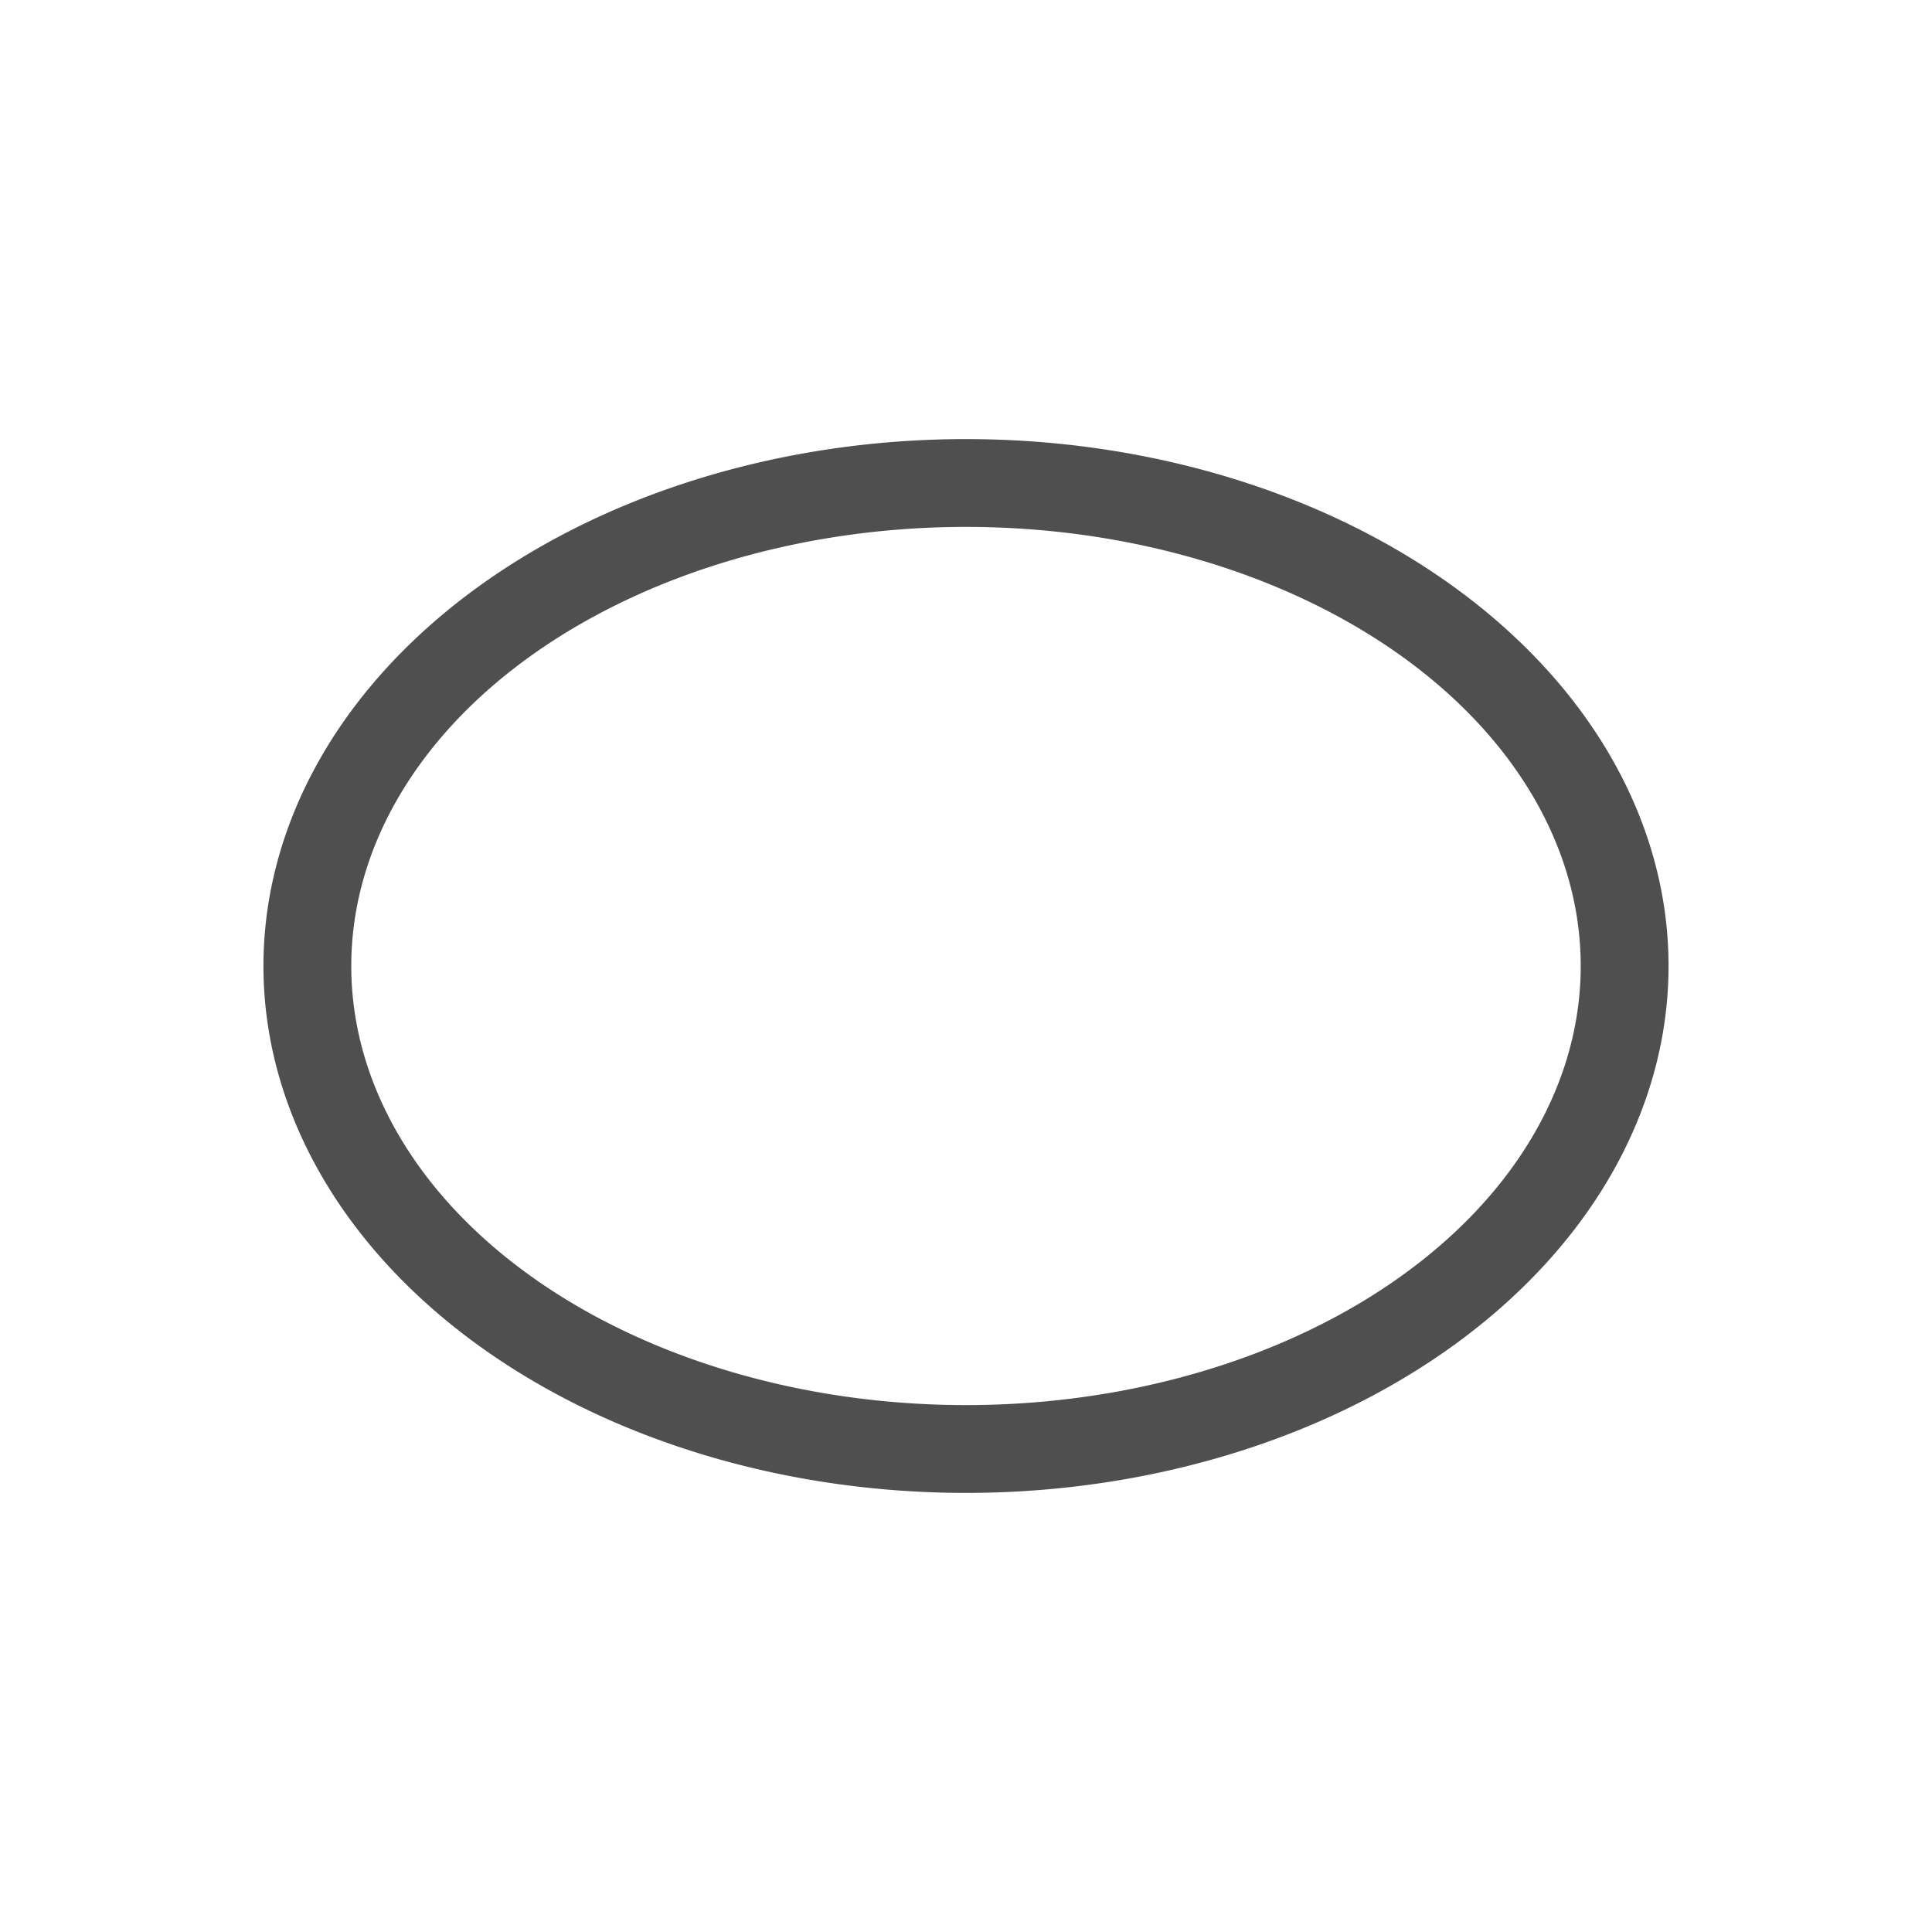 <svg xmlns="http://www.w3.org/2000/svg" viewBox="0 0 22 22">
    <path d="M11 5a8 6 0 0 0-8 6 8 6 0 0 0 8 6 8 6 0 0 0 8-6 8 6 0 0 0-8-6m0 1a7 5 0 0 1 7 5 7 5 0 0 1-7 5 7 5 0 0 1-7-5 7 5 0 0 1 7-5" style="fill:currentColor;fill-opacity:1;stroke:none;color:#050505;opacity:.7"/>
</svg>

